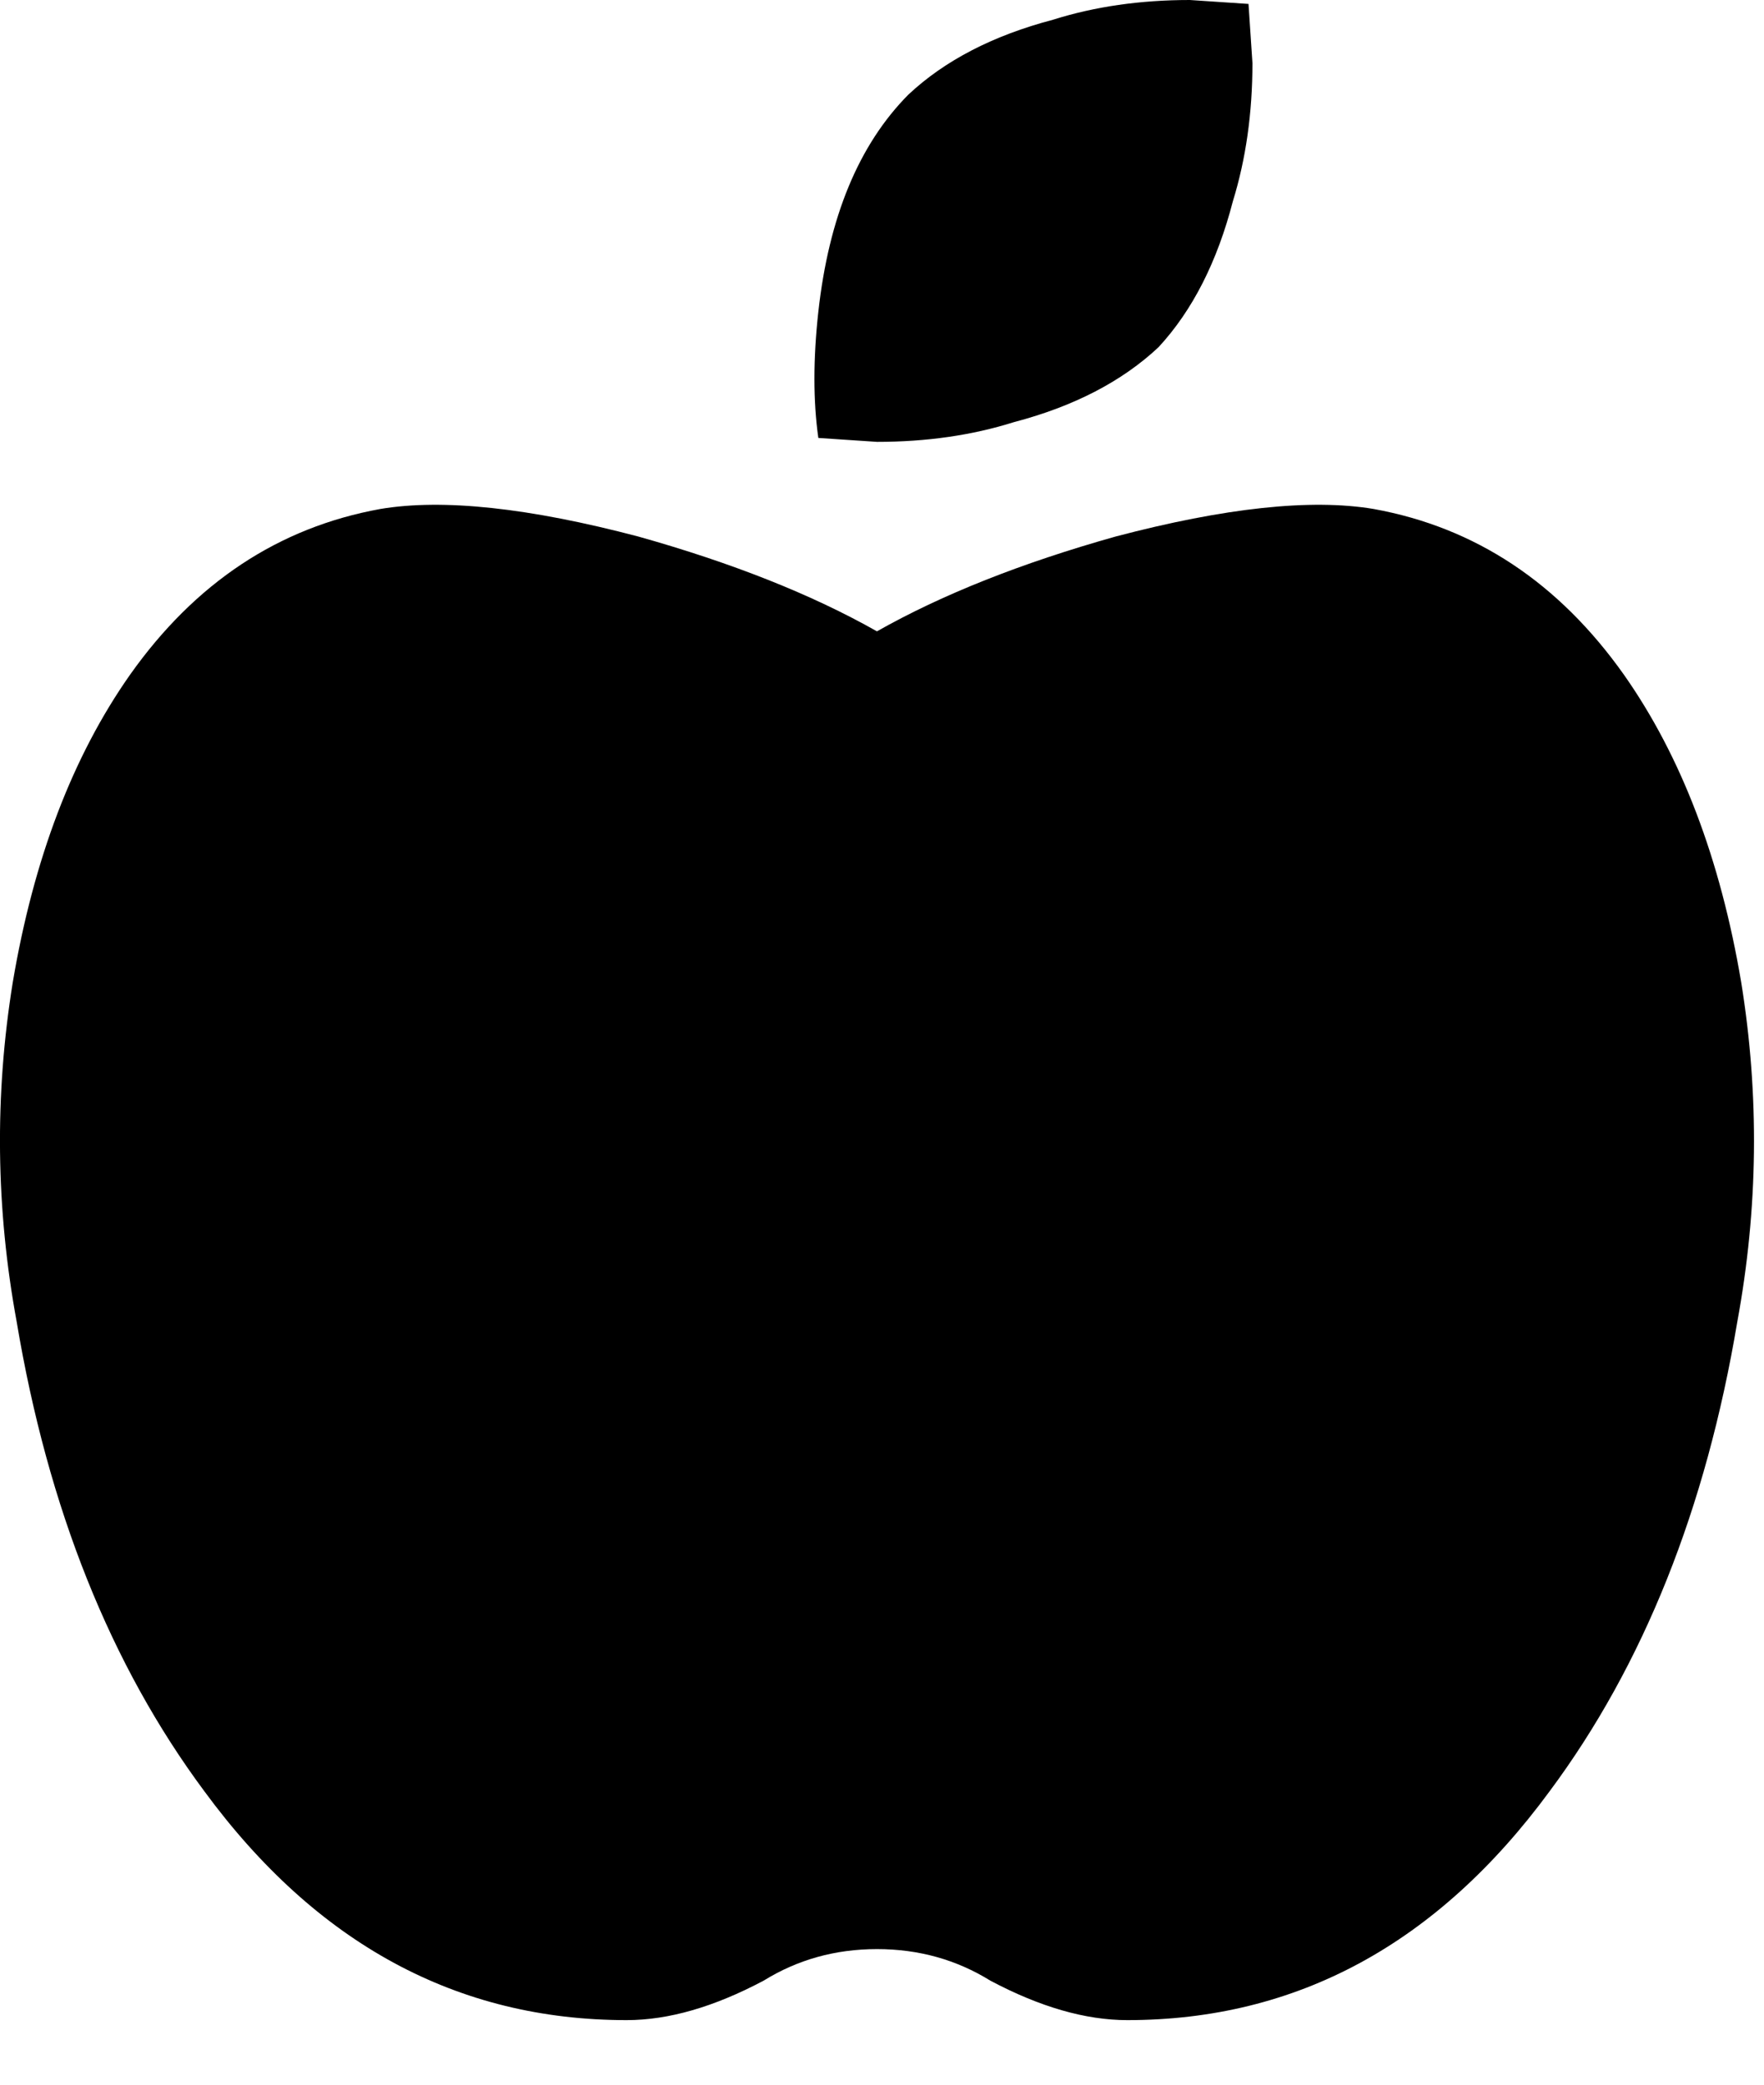 <svg width="22" height="26" viewBox="0 0 22 26" fill="none" xmlns="http://www.w3.org/2000/svg">
<path d="M17.132 6.348C18.4 6.578 19.44 7.267 20.253 8.415C20.968 9.432 21.456 10.711 21.716 12.253C21.944 13.664 21.927 15.074 21.667 16.485C21.277 18.814 20.497 20.766 19.326 22.341C17.928 24.244 16.173 25.195 14.059 25.195C13.539 25.195 12.97 25.031 12.352 24.703C11.929 24.441 11.458 24.309 10.938 24.309C10.417 24.309 9.946 24.441 9.523 24.703C8.905 25.031 8.337 25.195 7.816 25.195C5.703 25.195 3.947 24.244 2.549 22.341C1.379 20.766 0.598 18.814 0.208 16.485C-0.052 15.074 -0.069 13.664 0.159 12.253C0.419 10.711 0.907 9.432 1.622 8.415C2.435 7.267 3.475 6.578 4.743 6.348C5.524 6.217 6.596 6.332 7.962 6.692C9.133 7.021 10.124 7.414 10.937 7.874C11.75 7.414 12.742 7.021 13.912 6.692C15.278 6.332 16.352 6.217 17.132 6.348ZM14.449 4.33C13.994 4.757 13.392 5.069 12.645 5.265C12.124 5.429 11.556 5.511 10.938 5.511L10.206 5.462C10.141 5.003 10.141 4.478 10.206 3.888C10.337 2.707 10.71 1.805 11.328 1.181C11.783 0.754 12.385 0.443 13.133 0.246C13.653 0.082 14.221 0 14.839 0L15.571 0.049L15.62 0.787C15.62 1.411 15.538 1.985 15.376 2.51C15.181 3.264 14.873 3.871 14.449 4.33Z" fill="black"/>
</svg>
